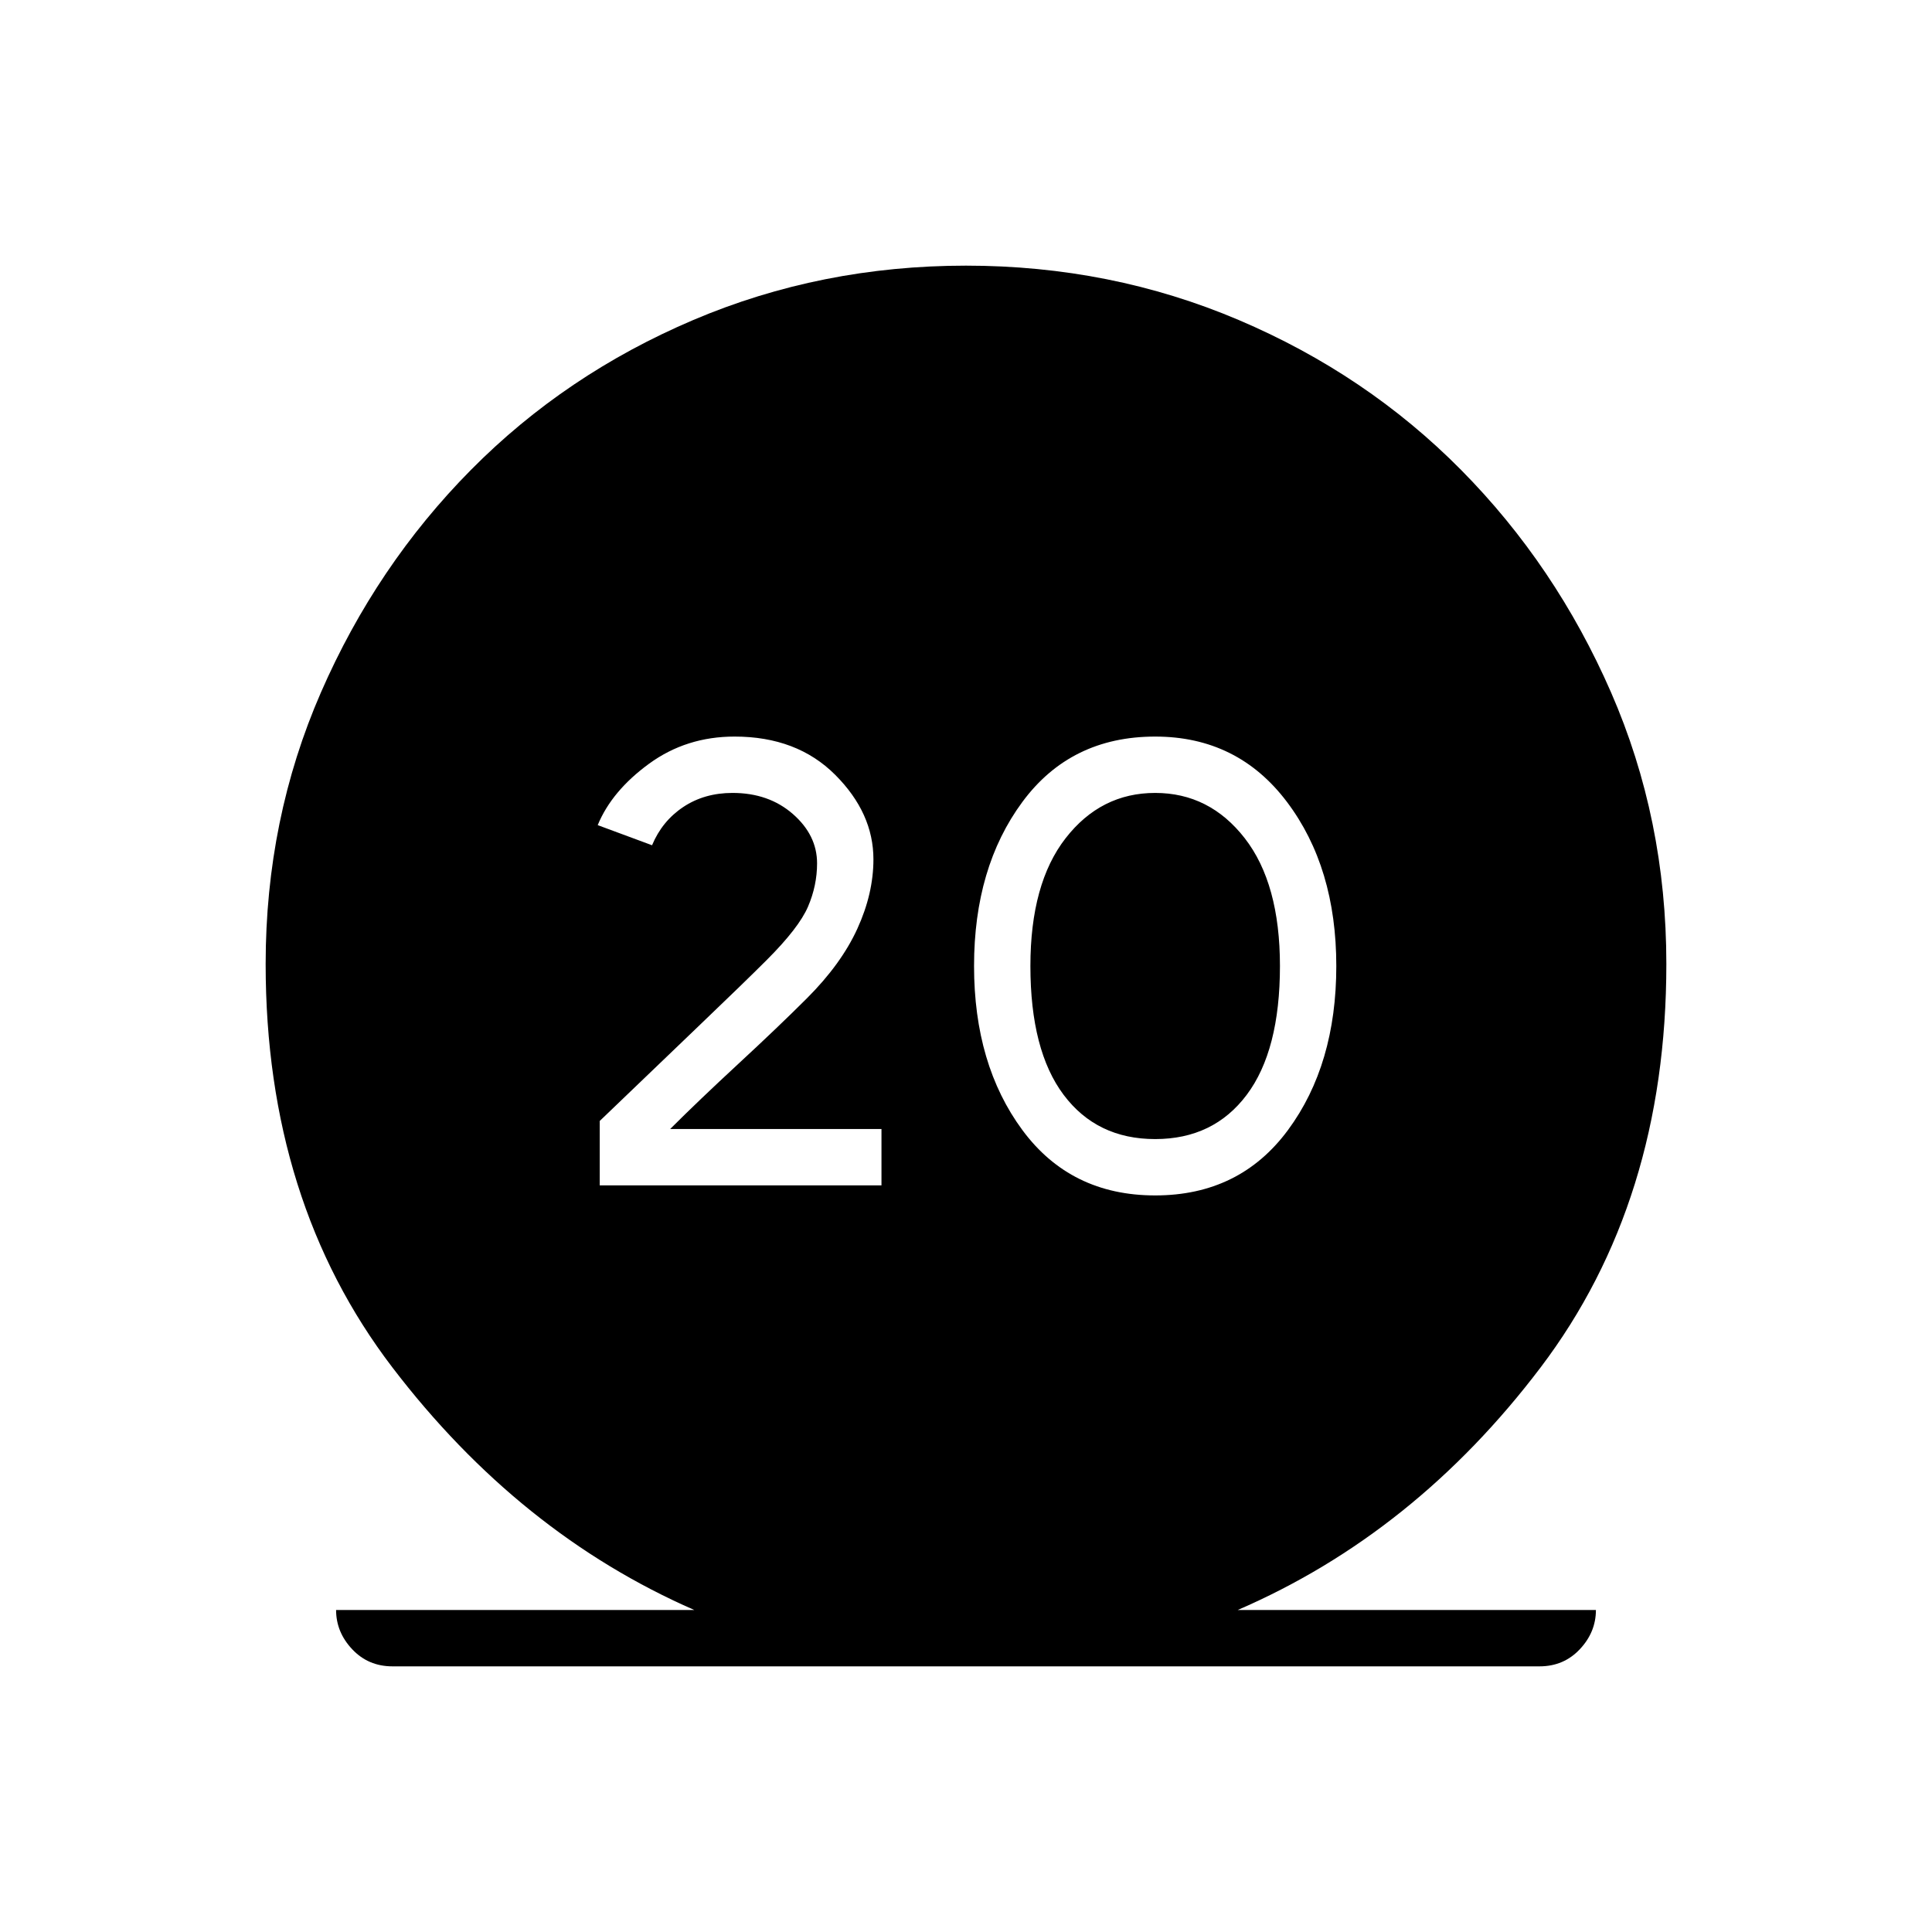 <svg xmlns="http://www.w3.org/2000/svg" height="24" viewBox="0 -960 960 960" width="24"><path d="M195-132q-12 0-20-8.5t-8-19.5h178q-87-38-150-120.5T132-481q0-72 27.5-135T234-726.5Q281-774 344.5-801T480-828q72 0 135.5 27T726-726.5Q773-679 800.5-616T828-481q0 118-62.5 200.5T615-160h178q0 11-8 19.5t-20 8.5H195Zm103-239h140v-28H333q14-14 34-32.5t34-32.5q17-17 25-34.5t8-34.5q0-23-19-42t-50-19q-24 0-42.5 13.5T297-550l27 10q5-12 15.5-19t24.5-7q18 0 30 10.5t12 24.5q0 11-4.5 21.5T381-483q-11 11-34 33t-49 47v32Zm276 5q42 0 66-32.5t24-81.5q0-49-24.5-81.5T574-594q-42 0-66 32.5T484-480q0 49 24 81.5t66 32.5Zm0-28q-29 0-45.5-22T512-480q0-41 17.5-63.5T574-566q27 0 44.5 22.5T636-480q0 42-16.5 64T574-394Z"/></svg>